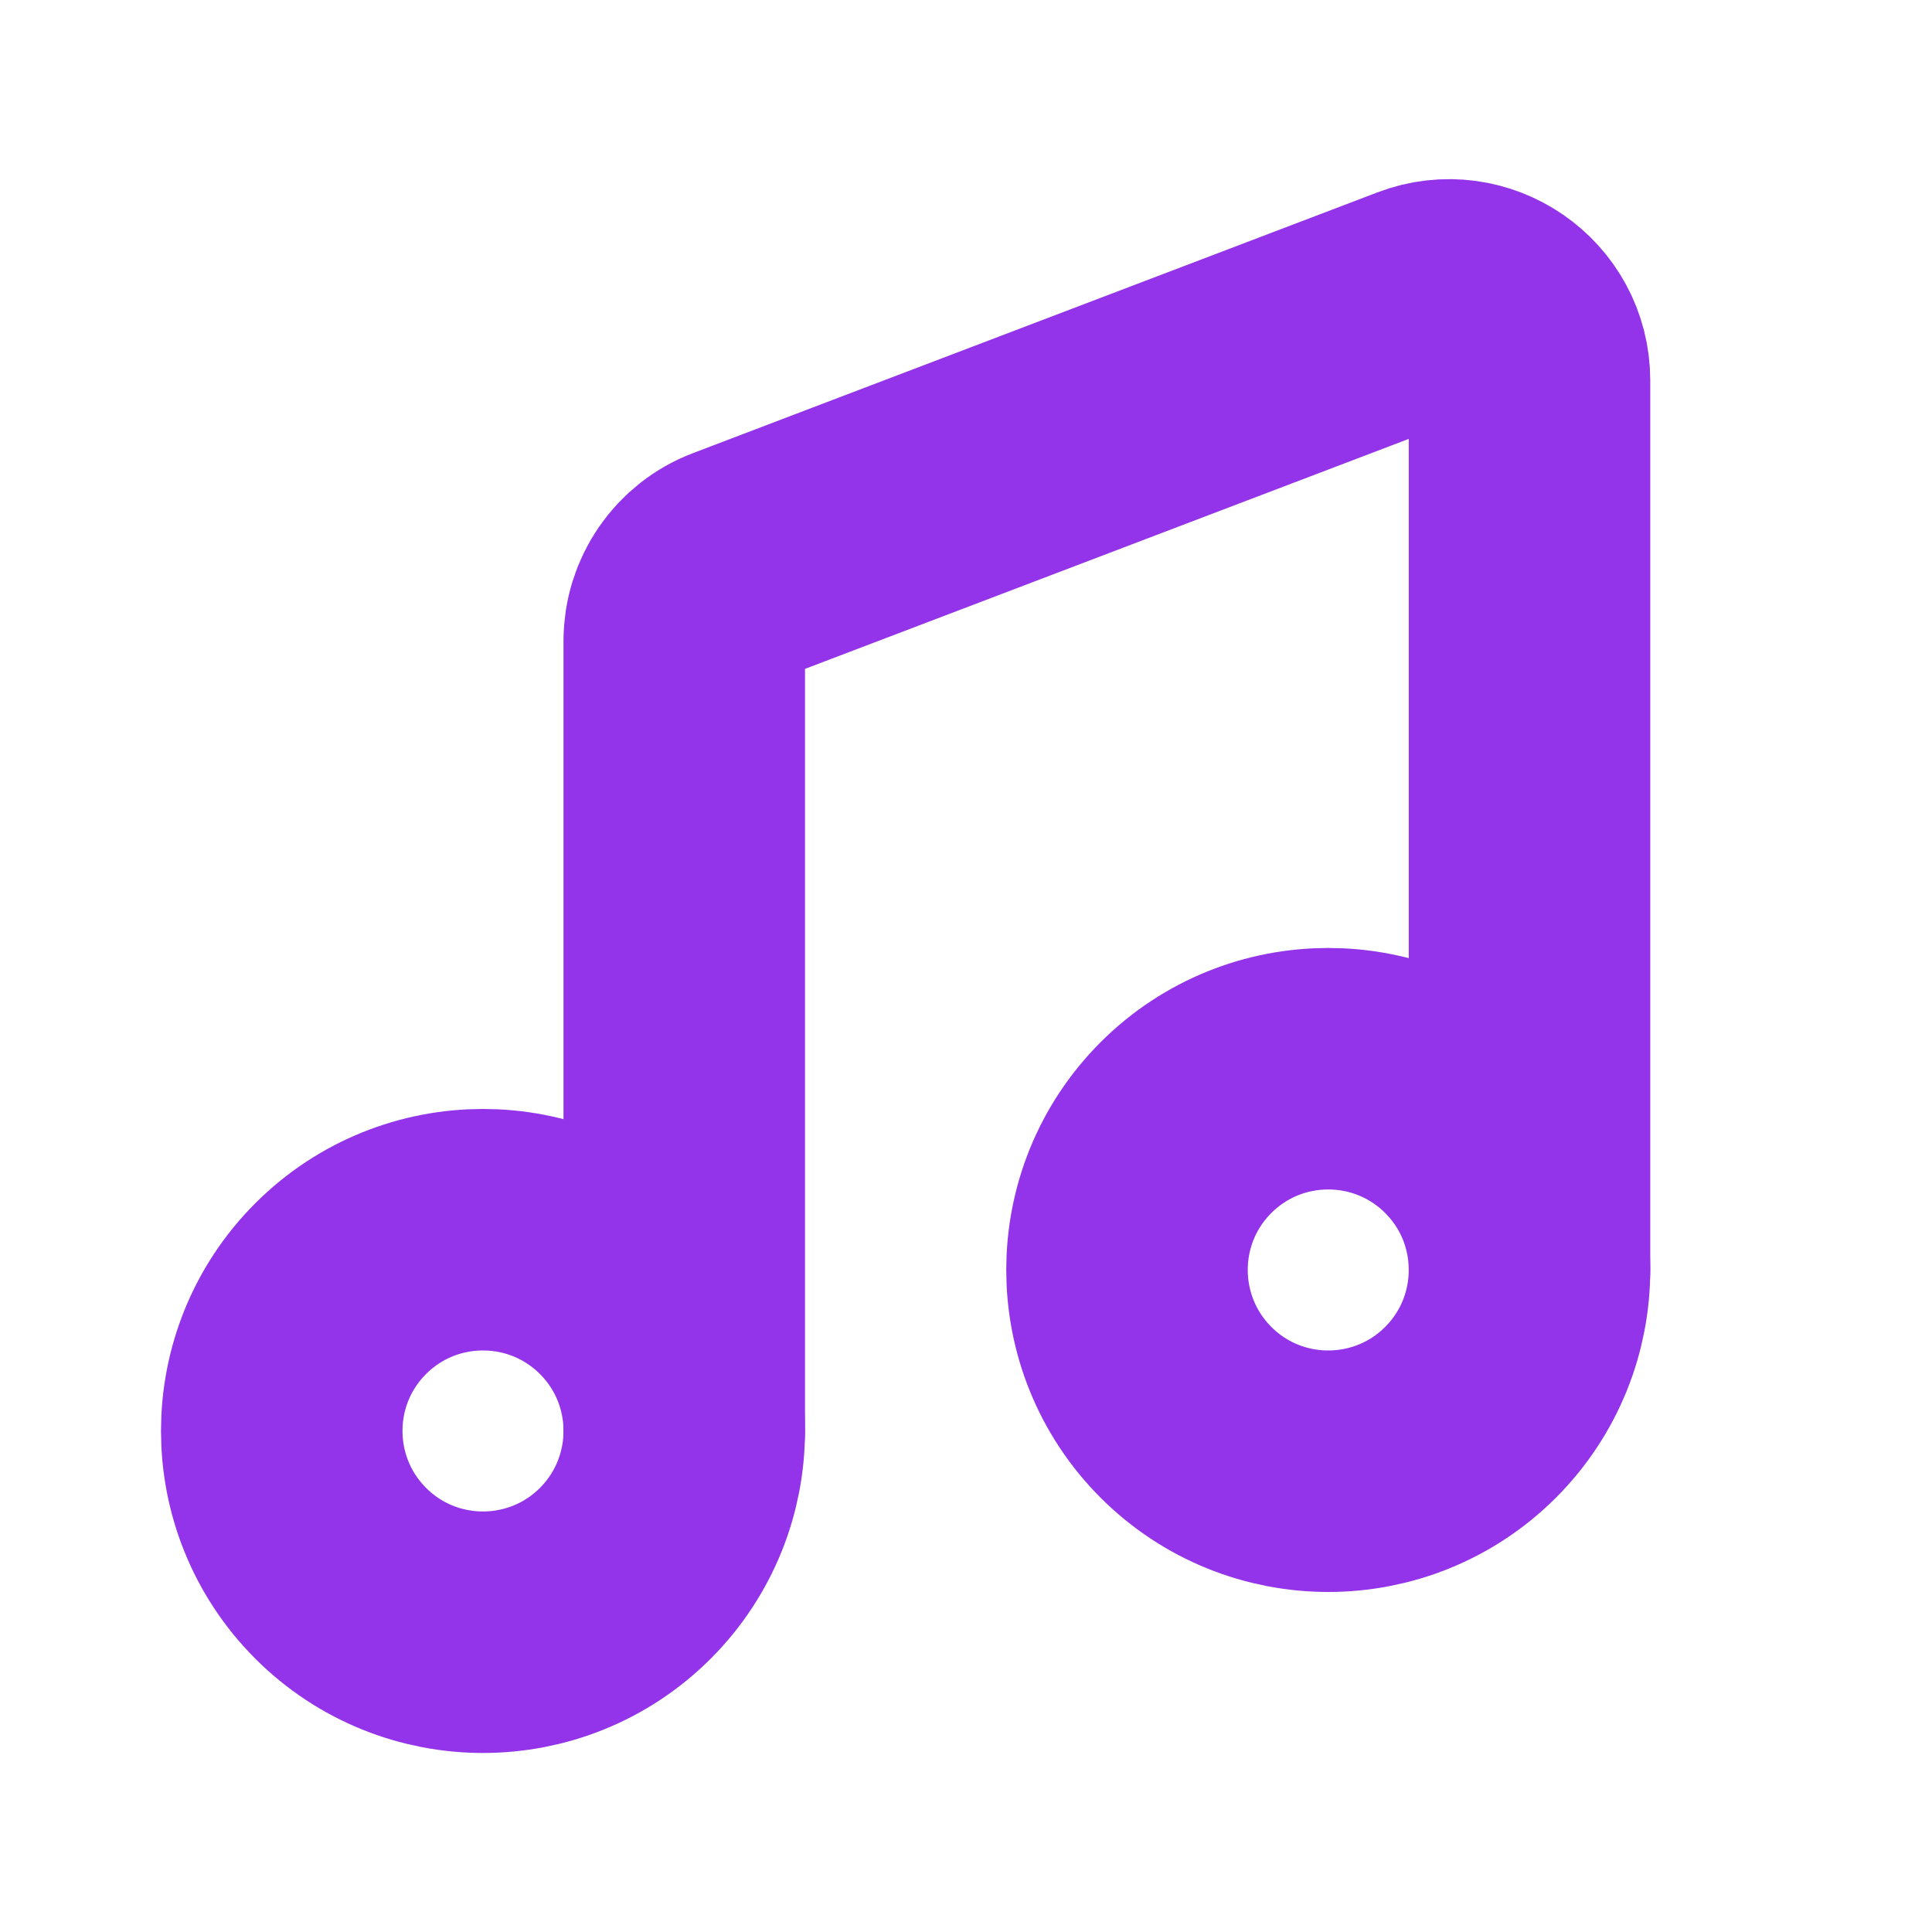 <svg width="12" height="12" viewBox="0 0 12 12" fill="none" xmlns="http://www.w3.org/2000/svg">
<path d="M4.25 8.89V3.982C4.25 3.774 4.378 3.588 4.572 3.515L8.822 1.896C9.149 1.771 9.5 2.013 9.5 2.363V7.887" stroke="#9333EA" stroke-width="1.5" stroke-linecap="round" stroke-linejoin="round"/>
<path d="M9.134 7.004C9.622 7.492 9.622 8.283 9.134 8.772C8.646 9.26 7.854 9.26 7.366 8.772C6.878 8.283 6.878 7.492 7.366 7.004C7.854 6.516 8.646 6.516 9.134 7.004" stroke="#9333EA" stroke-width="1.5" stroke-linecap="round" stroke-linejoin="round"/>
<path d="M3.884 8.004C4.372 8.492 4.372 9.283 3.884 9.772C3.396 10.26 2.604 10.26 2.116 9.772C1.628 9.283 1.628 8.492 2.116 8.004C2.604 7.516 3.396 7.516 3.884 8.004" stroke="#9333EA" stroke-width="1.5" stroke-linecap="round" stroke-linejoin="round"/>
</svg>
